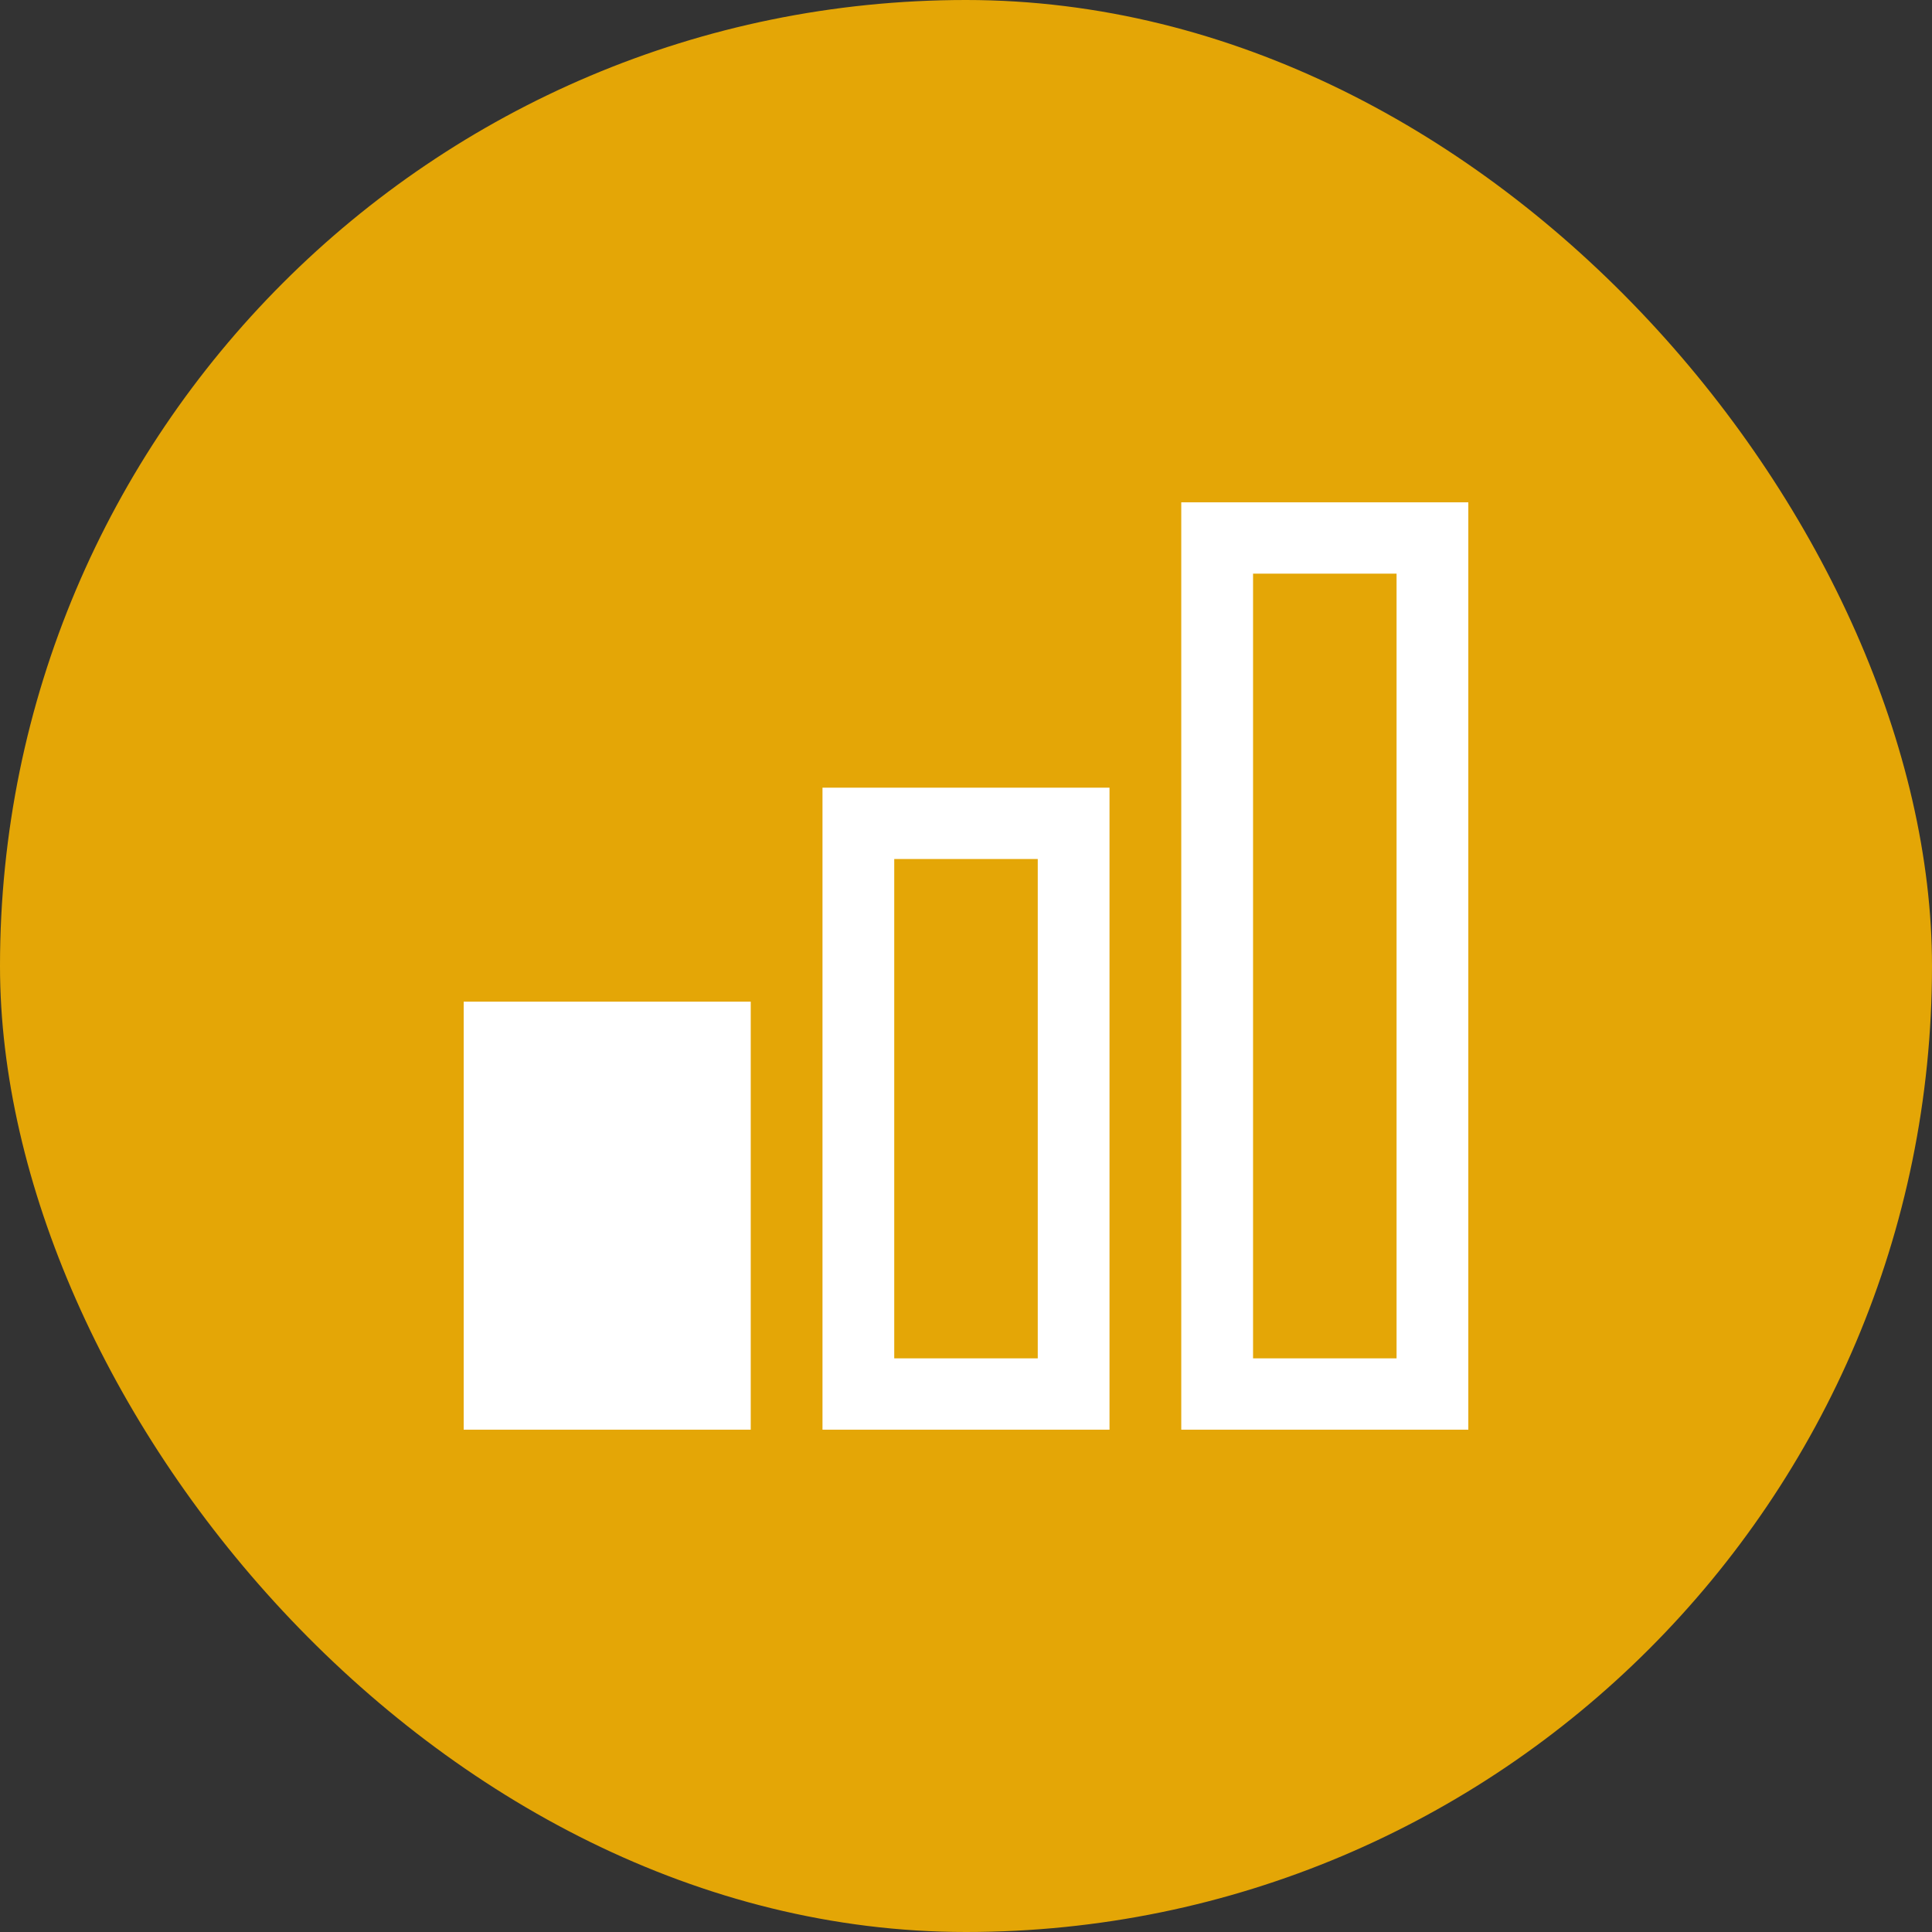 <svg width="50" height="50" viewBox="0 0 50 50" fill="none" xmlns="http://www.w3.org/2000/svg">
<rect x="0" y="0" width="50" height="50" fill="#333333" stroke="none"/>
<g id="Frame">
<rect width="50" height="50" rx="25" fill="#E4A606"/>
<path id="Vector" d="M38 37H30.571V13H38V37ZM32.429 35.154H36.143V14.846H32.429V35.154ZM28.714 37H21.286V20.385H28.714V37ZM23.143 35.154H26.857V22.231H23.143V35.154ZM19.429 37H12V25.923H19.429V37Z" fill="white"/>
</g>
</svg>
